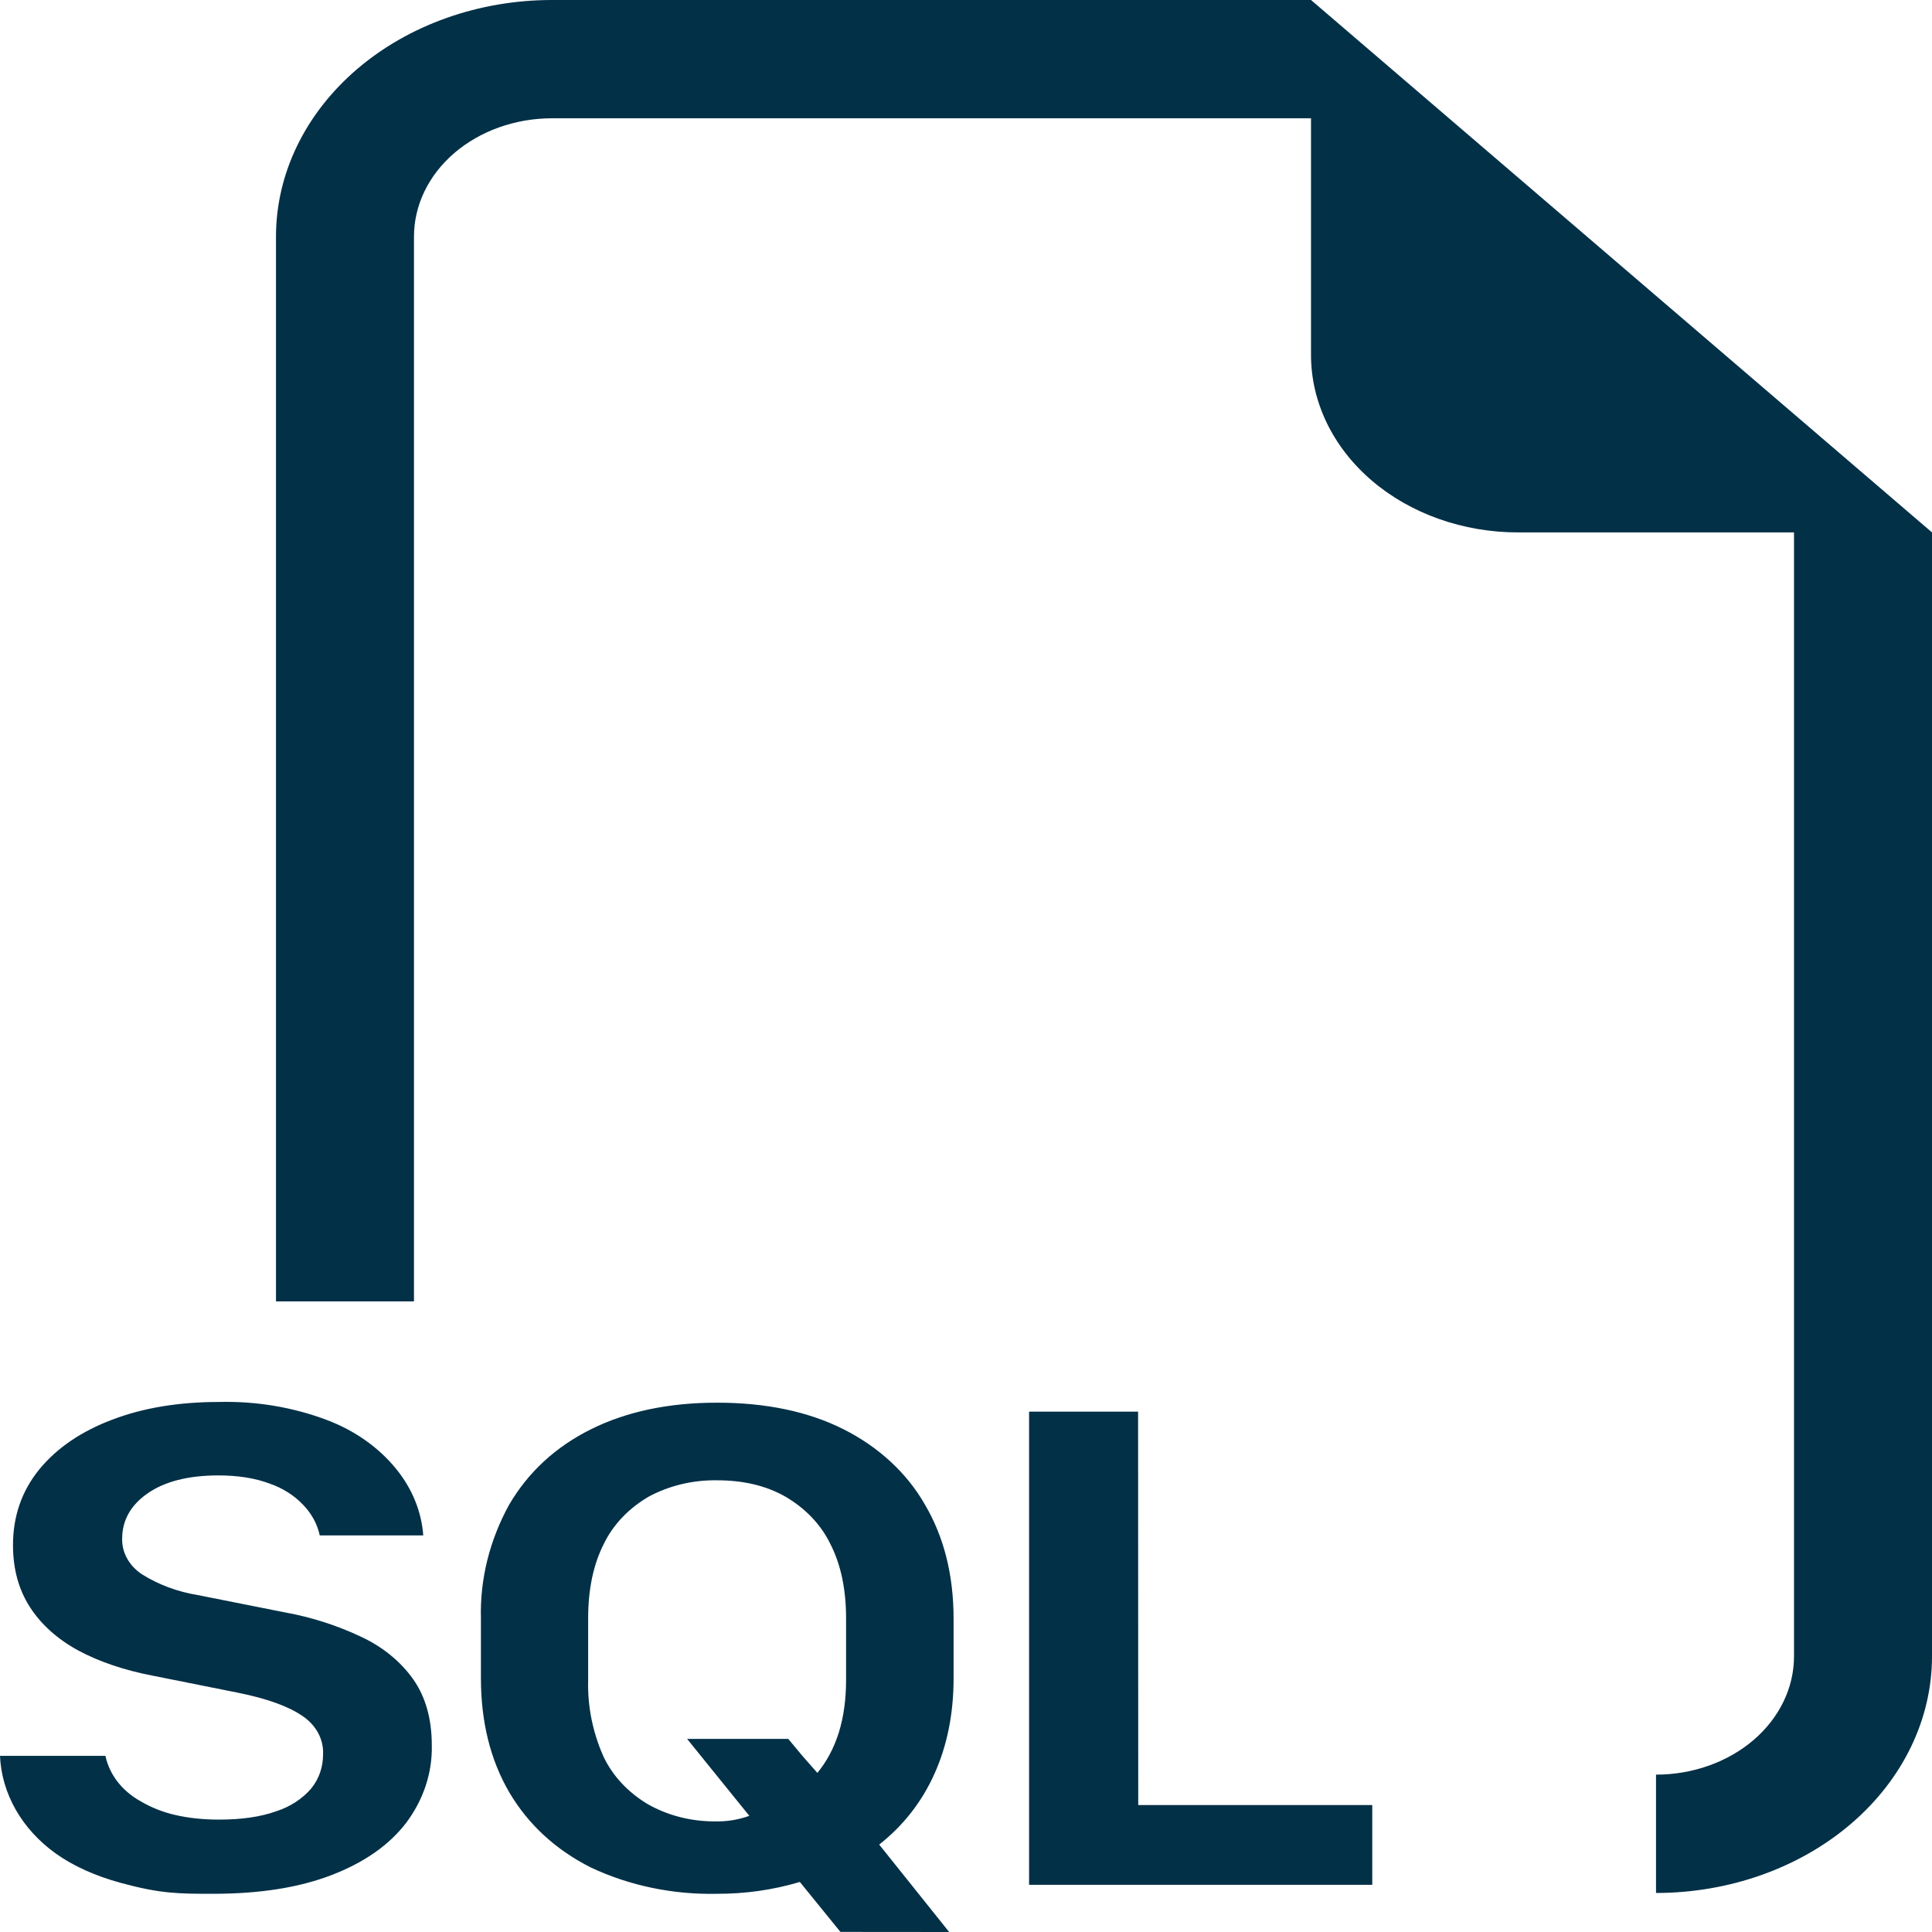 <svg width="40" height="40" viewBox="0 0 40 40" fill="none" xmlns="http://www.w3.org/2000/svg">
<path fill-rule="evenodd" clip-rule="evenodd" d="M40 11.023V34.293C40 35.592 39.398 36.838 38.326 37.757C37.255 38.675 35.801 39.192 34.286 39.192V36.742C35.044 36.742 35.77 36.484 36.306 36.025C36.842 35.565 37.143 34.942 37.143 34.293V11.023H31.429C30.292 11.023 29.202 10.636 28.398 9.947C27.594 9.257 27.143 8.323 27.143 7.348V2.449H11.429C10.671 2.449 9.944 2.708 9.408 3.167C8.872 3.626 8.571 4.249 8.571 4.899V26.944H5.714V4.899C5.714 3.6 6.316 2.354 7.388 1.435C8.46 0.516 9.913 0 11.429 0L27.143 0L40 11.023ZM0 36.353C0.016 36.739 0.127 37.117 0.324 37.465C0.521 37.812 0.801 38.12 1.146 38.369C1.515 38.633 1.97 38.839 2.511 38.986C3.323 39.206 3.686 39.209 4.411 39.209C5.377 39.209 6.194 39.08 6.863 38.822C7.539 38.562 8.053 38.203 8.406 37.744C8.766 37.266 8.952 36.706 8.94 36.137C8.94 35.589 8.811 35.131 8.554 34.766C8.293 34.398 7.923 34.097 7.483 33.891C6.978 33.651 6.434 33.477 5.869 33.377L4.094 33.024C3.676 32.956 3.281 32.809 2.937 32.593C2.807 32.506 2.703 32.395 2.632 32.268C2.561 32.141 2.526 32.001 2.529 31.86C2.529 31.478 2.704 31.165 3.054 30.92C3.41 30.672 3.899 30.547 4.52 30.547C4.928 30.547 5.28 30.603 5.577 30.714C5.851 30.808 6.092 30.96 6.277 31.157C6.453 31.339 6.571 31.557 6.62 31.789H8.763C8.727 31.291 8.53 30.811 8.194 30.403C7.834 29.962 7.34 29.615 6.766 29.399C6.064 29.134 5.303 29.007 4.537 29.026C3.699 29.026 2.96 29.149 2.32 29.394C1.678 29.637 1.175 29.981 0.811 30.425C0.45 30.871 0.269 31.392 0.269 31.99C0.269 32.483 0.386 32.911 0.62 33.274C0.854 33.636 1.189 33.936 1.623 34.173C2.059 34.406 2.573 34.58 3.166 34.694L4.931 35.047C5.522 35.166 5.962 35.324 6.251 35.52C6.393 35.613 6.507 35.734 6.583 35.872C6.659 36.011 6.695 36.163 6.689 36.316C6.689 36.585 6.608 36.822 6.446 37.026C6.261 37.243 6.007 37.408 5.714 37.502C5.396 37.616 5.003 37.673 4.534 37.673C4.199 37.673 3.894 37.64 3.62 37.575C3.367 37.517 3.127 37.421 2.911 37.293C2.721 37.188 2.559 37.05 2.433 36.888C2.308 36.726 2.223 36.544 2.183 36.353H0ZM19.651 40L18.203 38.19C18.706 37.793 19.088 37.303 19.349 36.72C19.611 36.136 19.743 35.477 19.743 34.746V33.519C19.743 32.611 19.545 31.821 19.149 31.15C18.779 30.5 18.193 29.958 17.466 29.592C16.736 29.225 15.863 29.041 14.846 29.041C13.842 29.041 12.971 29.225 12.234 29.592C11.503 29.956 10.939 30.476 10.543 31.15C10.135 31.89 9.934 32.701 9.957 33.519V34.743C9.957 35.648 10.152 36.436 10.543 37.107C10.939 37.777 11.503 38.296 12.234 38.665C13.033 39.041 13.934 39.229 14.846 39.209C15.429 39.211 16.009 39.128 16.56 38.964L17.4 39.998L19.651 40ZM12.177 34.783V33.504C12.177 32.901 12.286 32.387 12.503 31.961C12.695 31.565 13.018 31.227 13.431 30.986C13.854 30.758 14.346 30.64 14.846 30.648C15.394 30.648 15.866 30.761 16.26 30.986C16.674 31.227 16.996 31.565 17.189 31.961C17.408 32.387 17.517 32.901 17.517 33.504V34.783C17.517 35.184 17.467 35.548 17.366 35.873C17.265 36.193 17.117 36.47 16.923 36.706L16.62 36.362L16.32 36.002H14.226L15.514 37.595C15.288 37.677 15.043 37.716 14.797 37.71C14.302 37.711 13.817 37.586 13.406 37.35C12.995 37.103 12.677 36.759 12.491 36.36C12.269 35.857 12.162 35.321 12.177 34.783ZM23.566 37.372H28.411V39.023H21.306V29.227H23.563L23.566 37.372Z" fill="#023047"/>
</svg>

